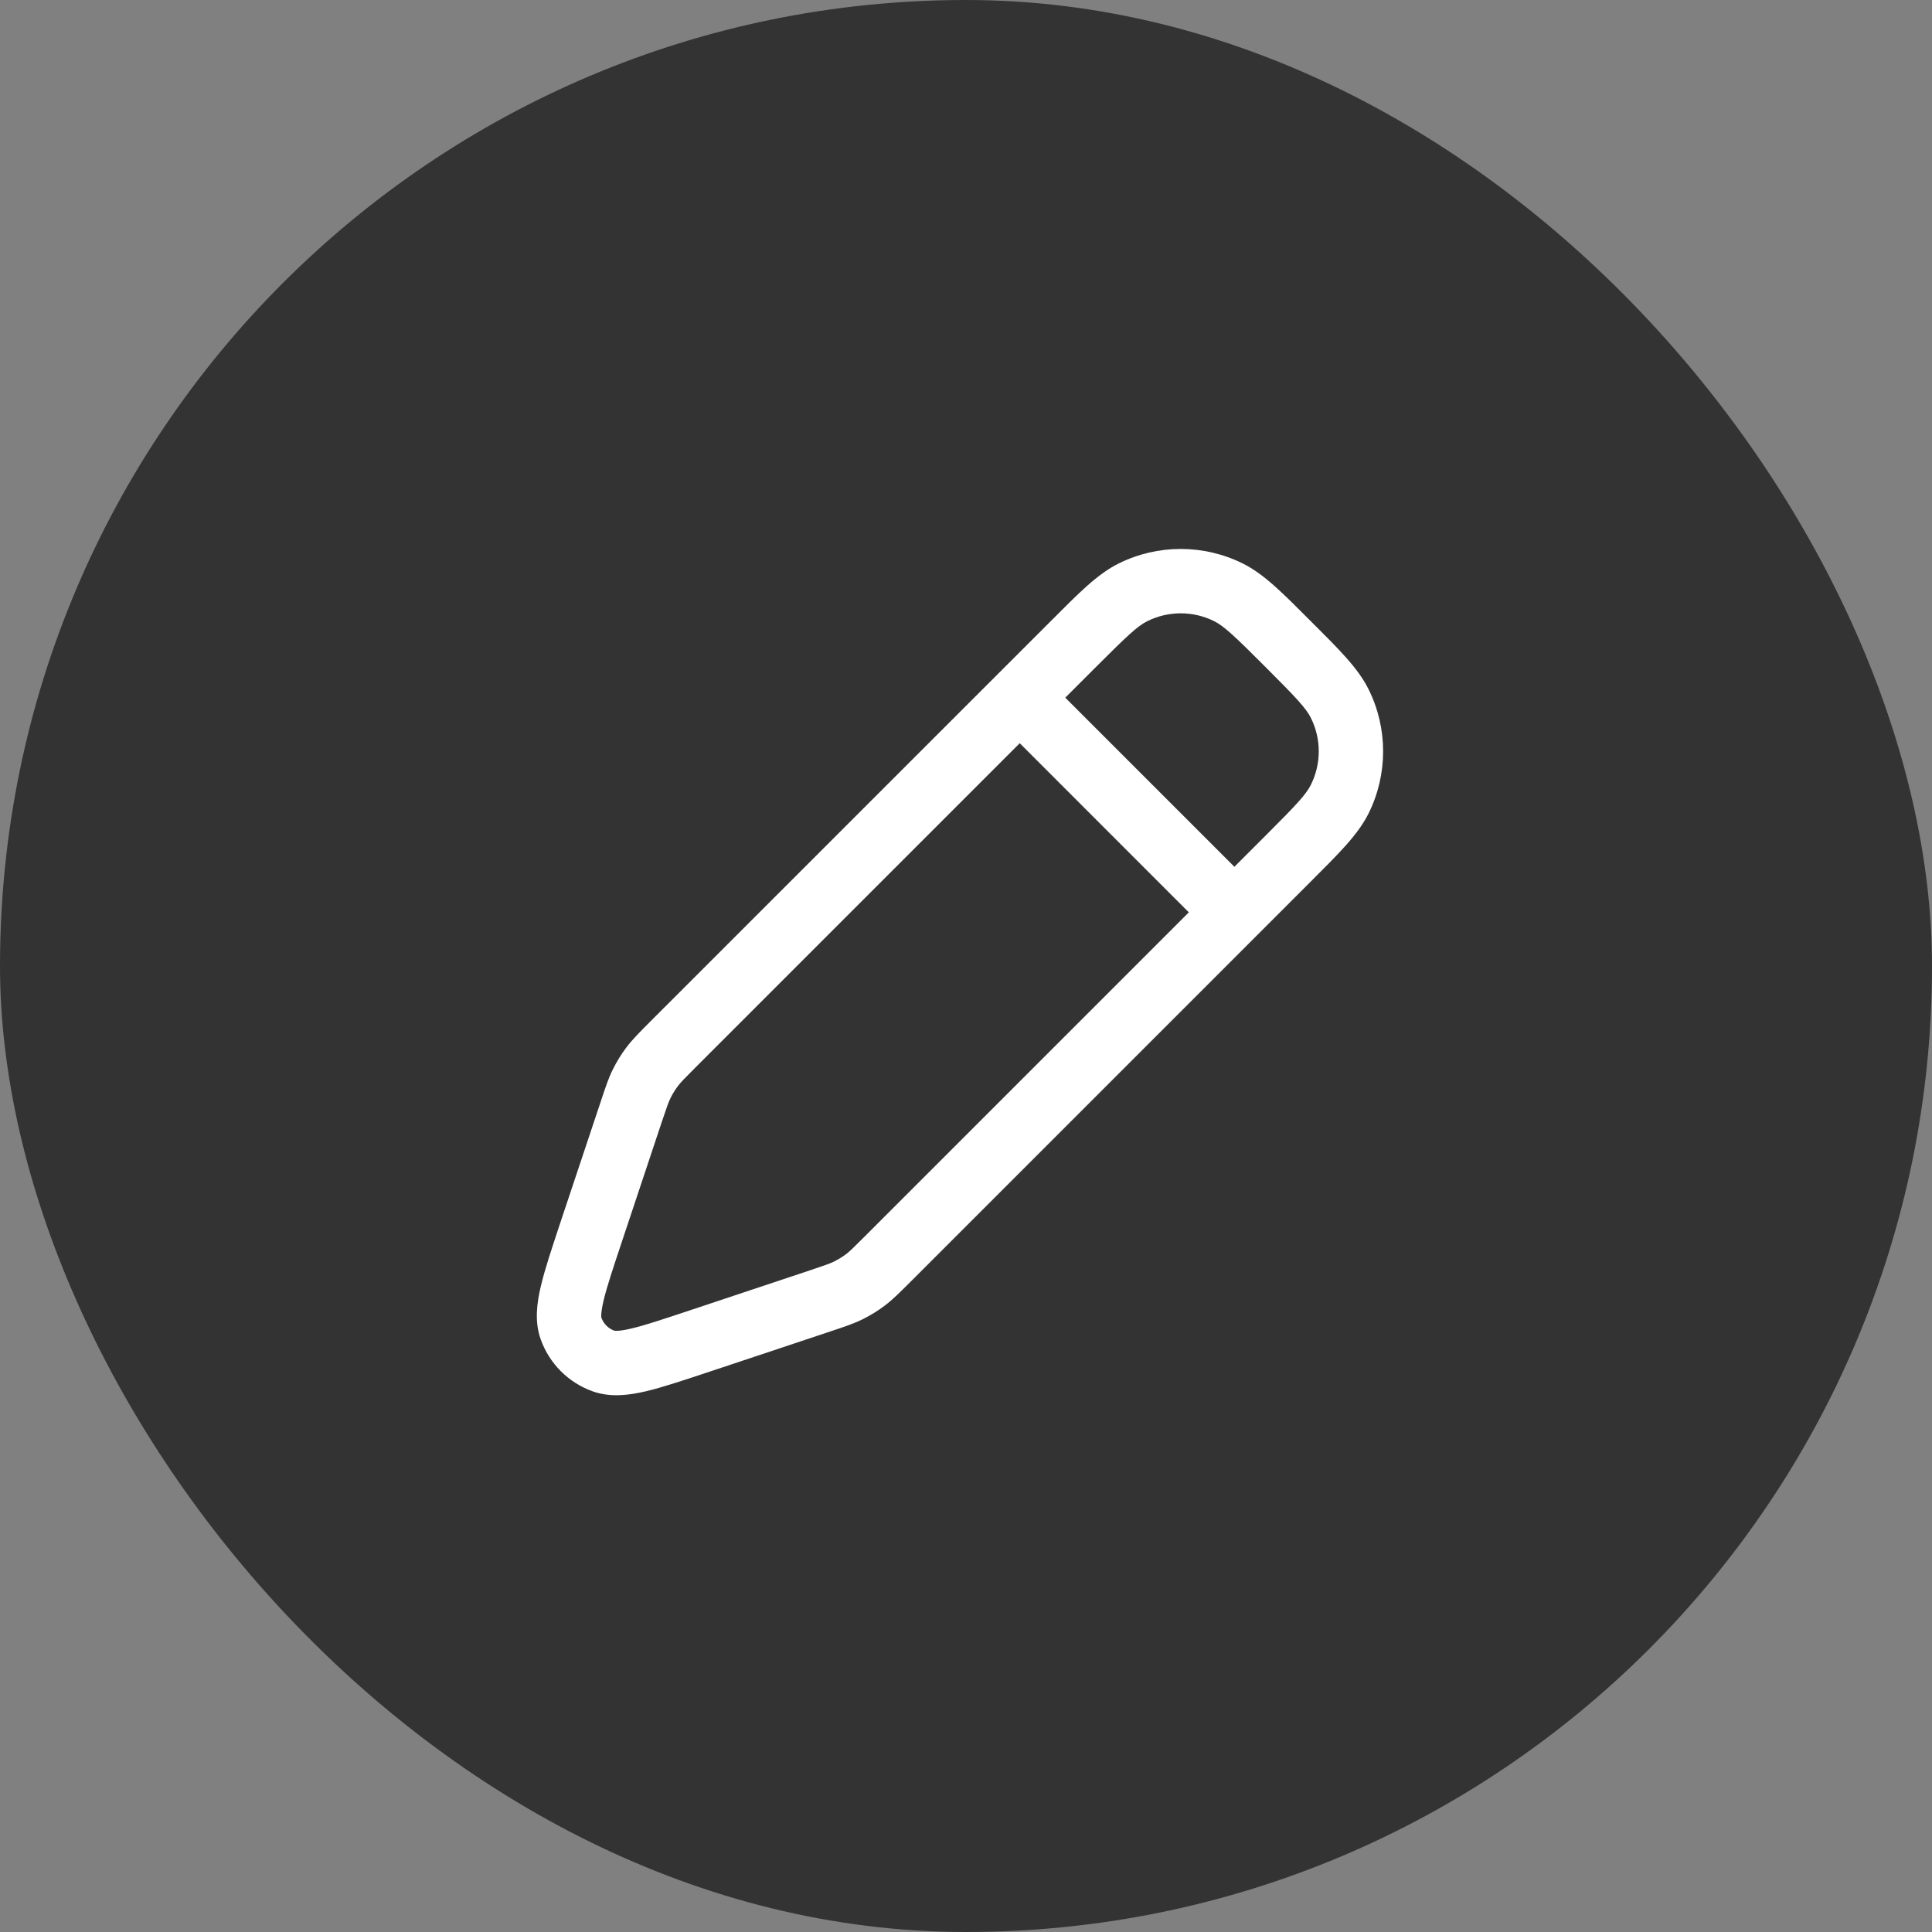 <svg width="30" height="30" viewBox="0 0 30 30" fill="none" xmlns="http://www.w3.org/2000/svg">
<rect x="0" y="0" width="30" height="30" fill="#808080" stroke="none"/>
<rect width="30" height="30" rx="15" fill="#333333"/>
<path d="M9.178 19.137L9.652 19.295H9.652L9.178 19.137ZM9.802 17.264L9.328 17.106H9.328L9.802 17.264ZM10.446 16.222L10.8 16.575L10.8 16.575L10.446 16.222ZM16.668 10L16.314 9.647V9.647L16.668 10ZM20.001 13.334L20.355 13.687L20.355 13.687L20.001 13.334ZM13.779 19.555L13.426 19.201H13.426L13.779 19.555ZM12.737 20.199L12.895 20.674H12.895L12.737 20.199ZM10.864 20.824L11.022 21.298H11.022L10.864 20.824ZM13.438 19.874L13.137 19.475L13.137 19.475L13.438 19.874ZM13.175 20.036L12.953 19.588L13.175 20.036ZM20.804 10.927L20.356 11.149L20.356 11.149L20.804 10.927ZM20.804 12.407L20.356 12.185L20.356 12.185L20.804 12.407ZM17.594 9.197L17.816 9.645V9.645L17.594 9.197ZM19.074 9.197L18.852 9.645L18.852 9.645L19.074 9.197ZM9.965 16.826L10.413 17.048L10.413 17.048L9.965 16.826ZM10.127 16.564L9.728 16.262L9.728 16.262L10.127 16.564ZM8.867 20.629L8.396 20.797L8.867 20.629ZM9.372 21.134L9.204 21.605H9.204L9.372 21.134ZM16.188 10.48C15.993 10.285 15.676 10.285 15.481 10.48C15.285 10.675 15.285 10.992 15.481 11.187L16.188 10.48ZM18.814 14.521C19.009 14.716 19.326 14.716 19.521 14.521C19.716 14.325 19.716 14.009 19.521 13.813L18.814 14.521ZM9.652 19.295L10.276 17.422L9.328 17.106L8.703 18.979L9.652 19.295ZM10.8 16.575L17.021 10.354L16.314 9.647L10.092 15.868L10.8 16.575ZM19.647 12.98L13.426 19.201L14.133 19.909L20.355 13.687L19.647 12.98ZM12.579 19.725L10.706 20.349L11.022 21.298L12.895 20.674L12.579 19.725ZM13.426 19.201C13.25 19.377 13.195 19.431 13.137 19.475L13.739 20.273C13.866 20.177 13.976 20.065 14.133 19.909L13.426 19.201ZM12.895 20.674C13.105 20.604 13.255 20.555 13.398 20.484L12.953 19.588C12.887 19.621 12.814 19.646 12.579 19.725L12.895 20.674ZM13.137 19.475C13.079 19.518 13.017 19.556 12.953 19.588L13.398 20.484C13.518 20.424 13.632 20.354 13.739 20.273L13.137 19.475ZM19.647 10.354C20.13 10.837 20.28 10.996 20.356 11.149L21.252 10.705C21.085 10.368 20.78 10.072 20.355 9.647L19.647 10.354ZM20.355 13.687C20.78 13.261 21.085 12.966 21.252 12.629L20.356 12.185C20.28 12.338 20.13 12.497 19.647 12.98L20.355 13.687ZM20.356 11.149C20.518 11.475 20.518 11.858 20.356 12.185L21.252 12.629C21.552 12.023 21.552 11.311 21.252 10.705L20.356 11.149ZM17.021 10.354C17.504 9.871 17.663 9.721 17.816 9.645L17.372 8.749C17.035 8.916 16.74 9.221 16.314 9.647L17.021 10.354ZM20.355 9.647C19.929 9.221 19.633 8.916 19.296 8.749L18.852 9.645C19.005 9.721 19.165 9.871 19.647 10.354L20.355 9.647ZM17.816 9.645C18.143 9.483 18.526 9.483 18.852 9.645L19.296 8.749C18.69 8.449 17.978 8.449 17.372 8.749L17.816 9.645ZM10.276 17.422C10.355 17.187 10.38 17.114 10.413 17.048L9.517 16.604C9.446 16.746 9.398 16.896 9.328 17.106L10.276 17.422ZM10.092 15.868C9.936 16.025 9.824 16.136 9.728 16.262L10.526 16.865C10.57 16.806 10.624 16.751 10.8 16.575L10.092 15.868ZM10.413 17.048C10.445 16.984 10.483 16.922 10.526 16.865L9.728 16.262C9.647 16.369 9.577 16.484 9.517 16.604L10.413 17.048ZM8.703 18.979C8.571 19.377 8.46 19.708 8.398 19.973C8.337 20.23 8.297 20.52 8.396 20.797L9.338 20.461C9.34 20.468 9.32 20.419 9.371 20.201C9.42 19.991 9.513 19.712 9.652 19.295L8.703 18.979ZM10.706 20.349C10.289 20.488 10.01 20.581 9.8 20.63C9.583 20.681 9.533 20.661 9.54 20.663L9.204 21.605C9.482 21.704 9.771 21.664 10.029 21.604C10.293 21.541 10.624 21.43 11.022 21.298L10.706 20.349ZM8.396 20.797C8.53 21.174 8.827 21.471 9.204 21.605L9.54 20.663C9.446 20.63 9.372 20.555 9.338 20.461L8.396 20.797ZM15.481 11.187L18.814 14.521L19.521 13.813L16.188 10.48L15.481 11.187Z" fill="white"/>
</svg>
